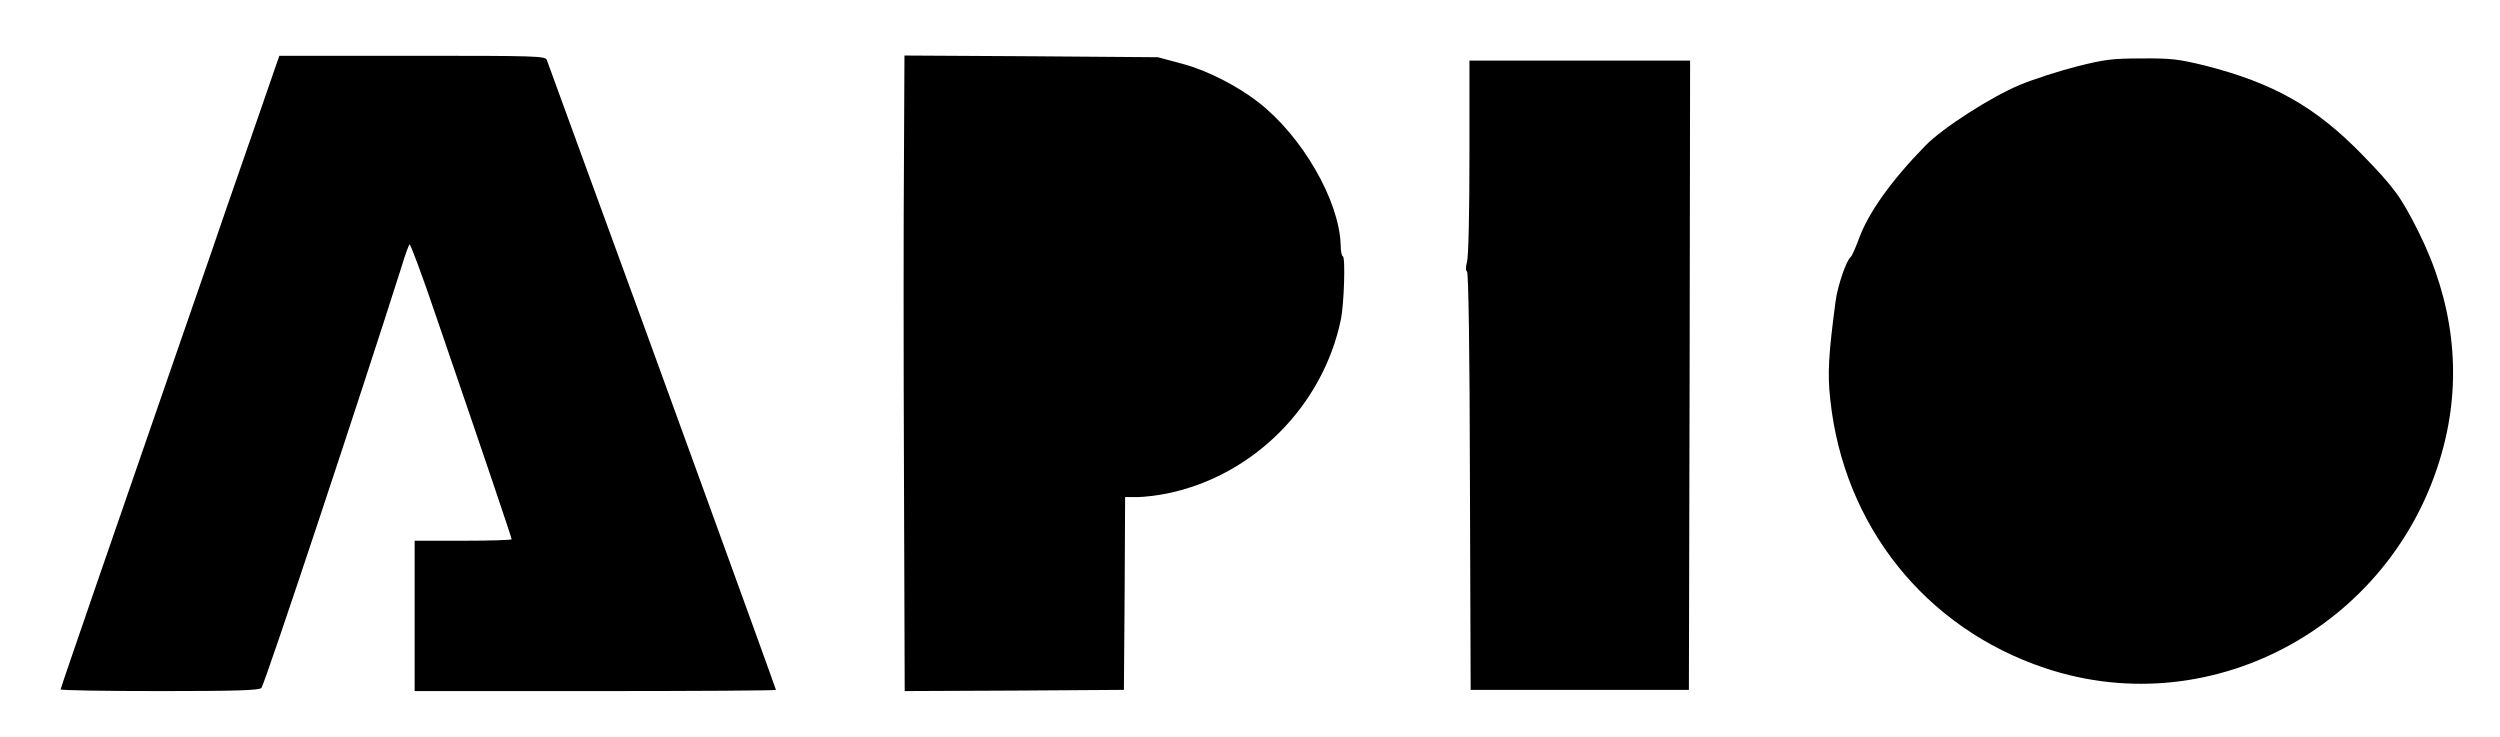 <?xml version="1.0" standalone="no"?>
<!DOCTYPE svg PUBLIC "-//W3C//DTD SVG 20010904//EN"
 "http://www.w3.org/TR/2001/REC-SVG-20010904/DTD/svg10.dtd">
<svg version="1.0" xmlns="http://www.w3.org/2000/svg"
 width="1031pt" height="304pt" viewBox="0 0 1031 304"
 preserveAspectRatio="xMidYMid meet">

<g transform="translate(0,304) scale(0.1,-0.1)"
fill="#000000" stroke="none">
<path d="M1127 2738 c-14 -40 -66 -192 -117 -338 -51 -146 -114 -328 -140
-405 -27 -77 -82 -237 -123 -355 -273 -788 -497 -1437 -497 -1443 0 -4 184 -7
409 -7 315 0 411 3 419 13 15 18 411 1211 578 1737 14 47 29 88 33 92 3 4 53
-129 109 -295 195 -568 312 -914 312 -921 0 -3 -90 -6 -200 -6 l-200 0 0 -310
0 -310 745 0 c410 0 745 2 745 5 0 5 -599 1653 -692 1905 -27 74 -94 257 -148
405 -54 149 -101 278 -105 288 -7 16 -43 17 -555 17 l-548 0 -25 -72z"/>
<path d="M3728 2388 c-2 -233 -2 -822 0 -1311 l3 -887 452 2 452 3 3 397 2
398 51 0 c27 0 83 7 123 15 355 73 642 361 716 718 13 65 19 256 8 260 -5 1
-9 22 -9 47 -6 183 -158 447 -339 588 -87 68 -213 132 -311 158 l-104 28 -522
4 -523 3 -2 -423z"/>
<path d="M8565 2766 c-71 -18 -177 -52 -235 -76 -118 -49 -319 -178 -389 -250
-140 -143 -236 -277 -275 -385 -14 -38 -29 -71 -33 -74 -18 -12 -55 -121 -63
-183 -29 -219 -34 -298 -22 -405 55 -521 392 -943 885 -1108 701 -235 1461
190 1646 921 74 291 38 592 -105 878 -74 147 -100 182 -233 319 -192 197 -366
295 -649 367 -107 26 -137 30 -259 29 -122 0 -153 -4 -268 -33z"/>
<path d="M6060 2392 c0 -231 -4 -411 -10 -432 -6 -22 -6 -36 0 -40 6 -4 11
-317 12 -866 l3 -859 450 0 450 0 3 1298 2 1297 -455 0 -455 0 0 -398z"/>
</g>
</svg>
